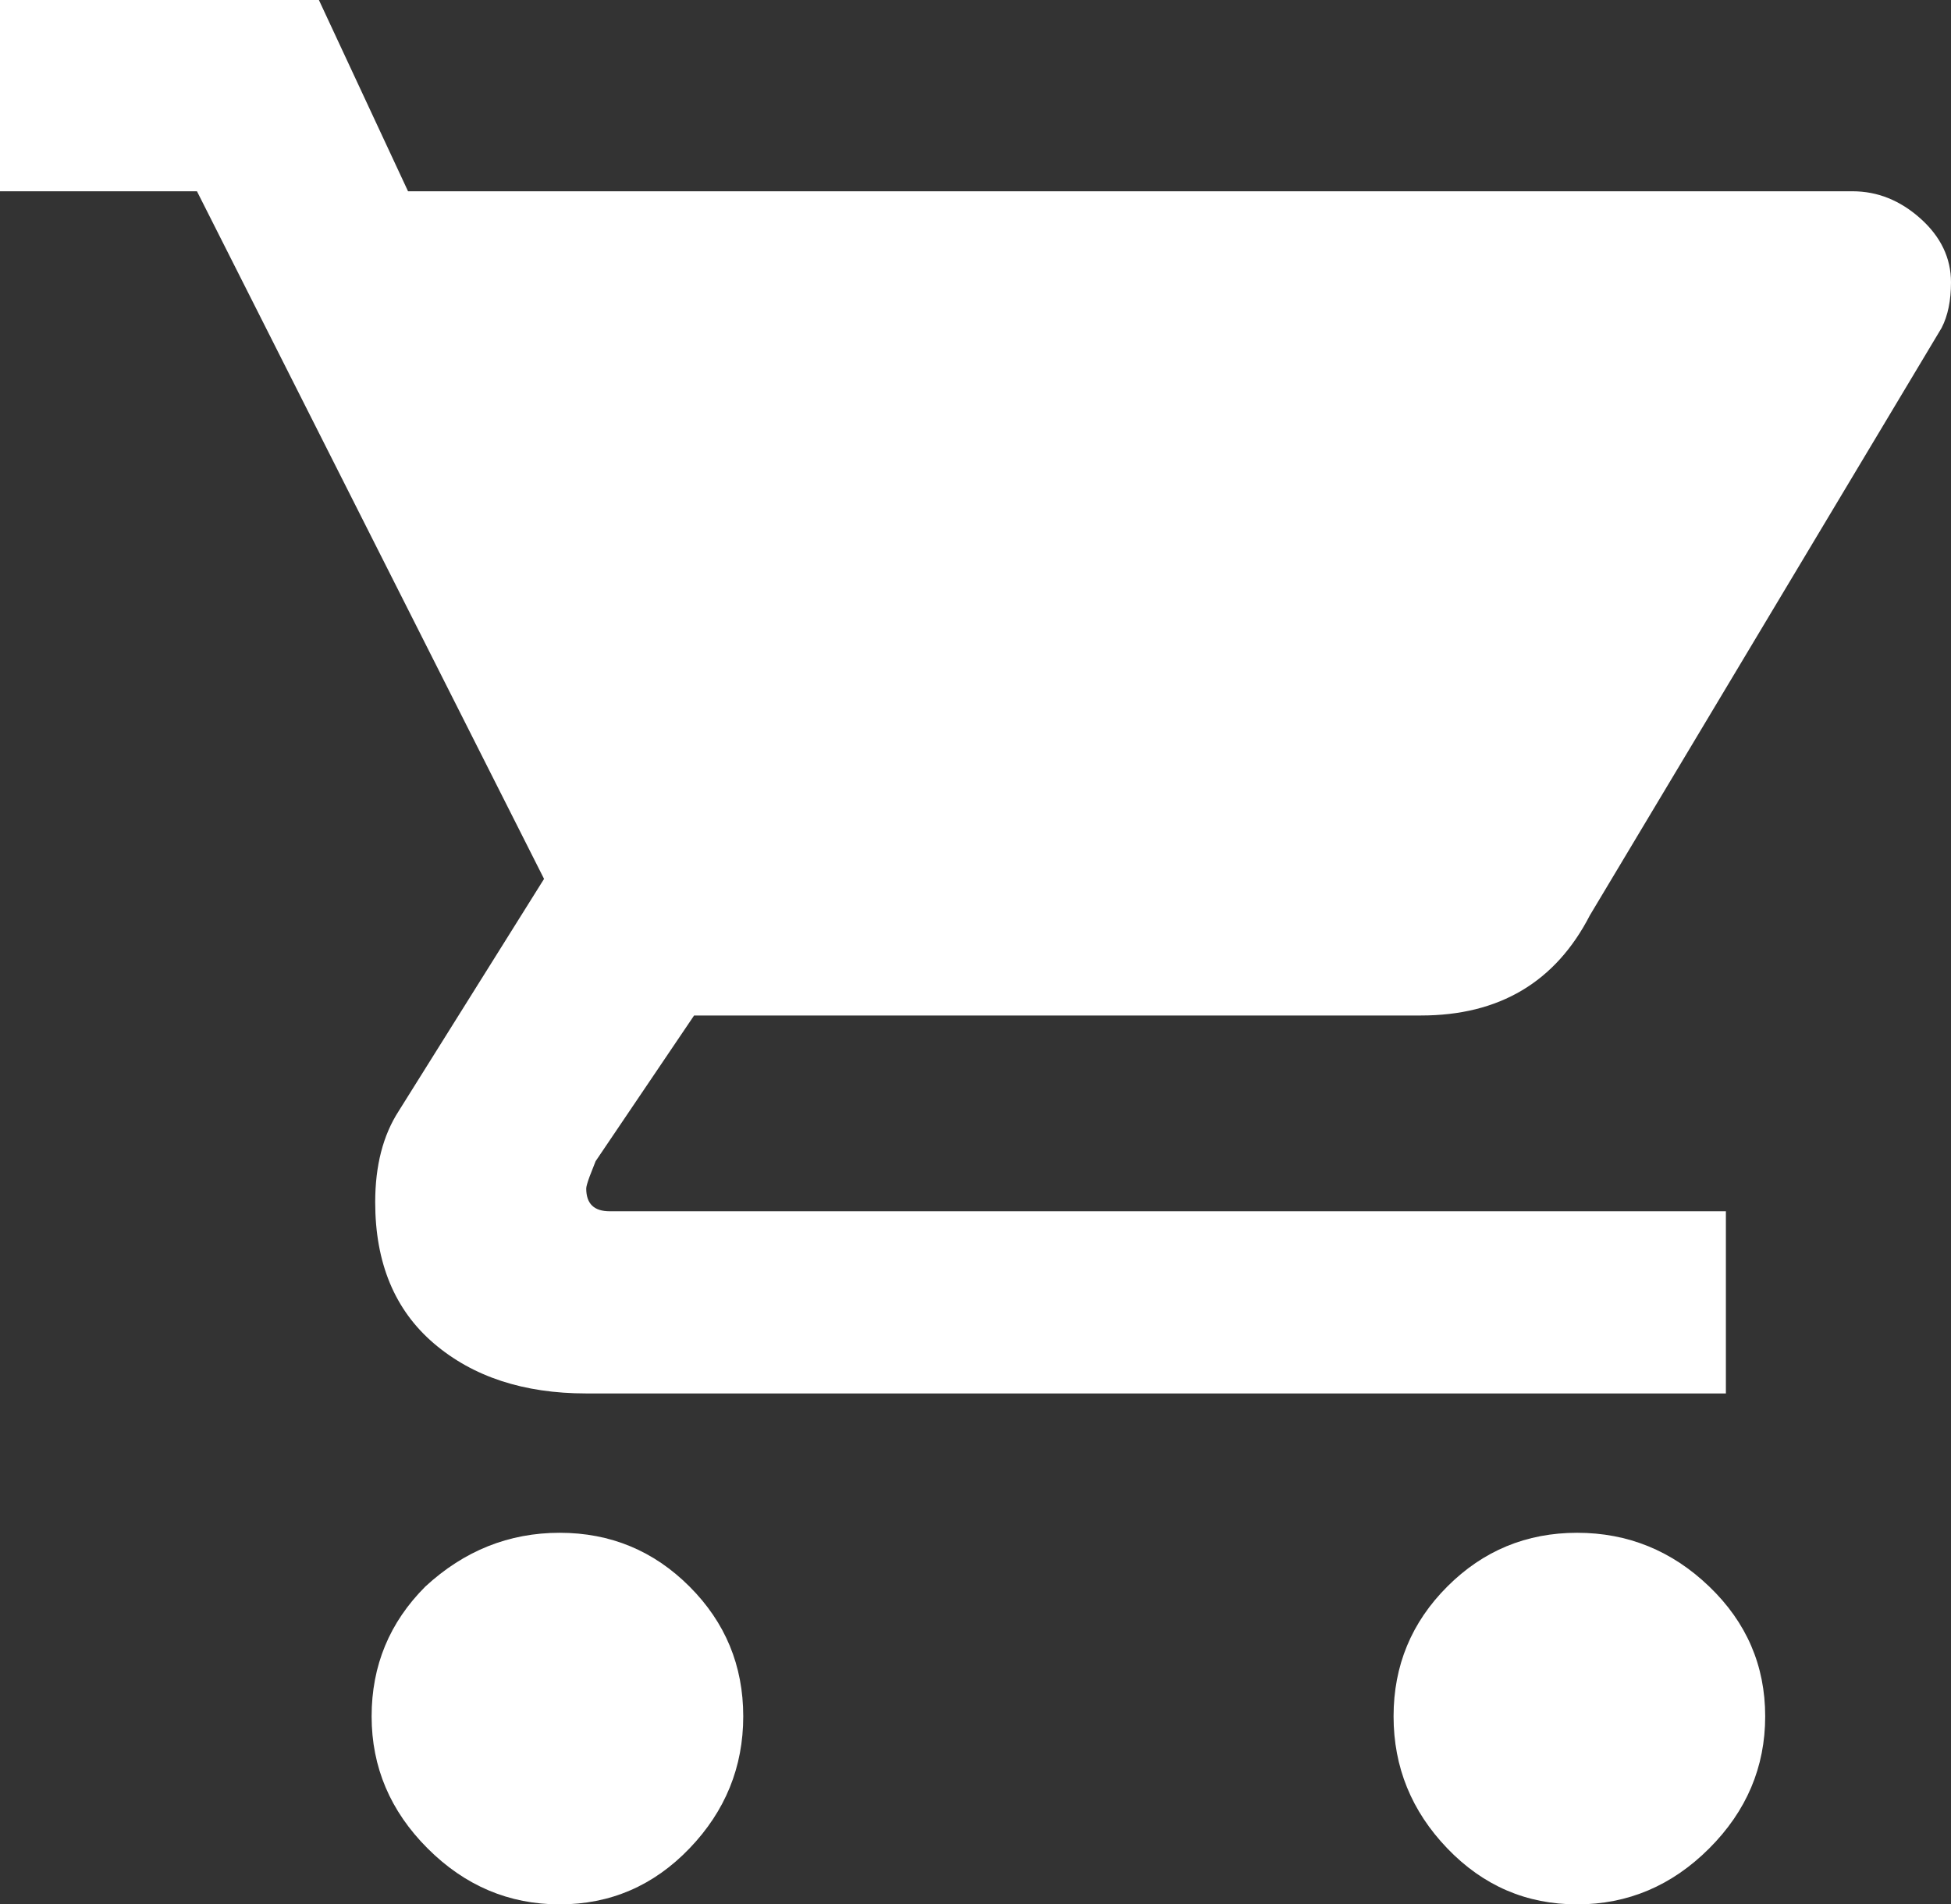<?xml version="1.0" encoding="UTF-8"?>
<svg width="42px" height="41px" viewBox="0 0 42 41" version="1.1" xmlns="http://www.w3.org/2000/svg" xmlns:xlink="http://www.w3.org/1999/xlink">
    <rect x="0" y="0" width="42" height="41" fill="#333333" stroke="none"/>
    <!-- Generator: Sketch 61.2 (89653) - https://sketch.com -->
    <title></title>
    <desc>Created with Sketch.</desc>
    <g id="----" stroke="none" stroke-width="1" fill="none" fill-rule="evenodd">
        <g id="PF/PDP" transform="translate(-1348, -54)" fill="#FFFFFF">
            <g id="header/header-full" transform="translate(-312, -8)">
                <path d="M1669.157,96.157 C1669.992,95.386 1670.956,95 1672.048,95 C1673.141,95 1674.072,95.386 1674.843,96.157 C1675.614,96.928 1676,97.859 1676,98.952 C1676,100.044 1675.614,100.992 1674.843,101.795 C1674.072,102.598 1673.141,103 1672.048,103 C1670.956,103 1670.008,102.598 1669.205,101.795 C1668.402,100.992 1668,100.044 1668,98.952 C1668,97.859 1668.386,96.928 1669.157,96.157 Z M1660,62 L1666.865,62 L1668.784,66.118 L1699.88,66.118 C1700.418,66.118 1700.906,66.314 1701.344,66.706 C1701.781,67.098 1702,67.556 1702,68.078 C1702,68.471 1701.933,68.797 1701.798,69.059 L1694.226,81.706 C1693.486,83.144 1692.274,83.863 1690.591,83.863 L1674.942,83.863 L1672.822,87 L1672.693,87.329 C1672.644,87.463 1672.62,87.549 1672.62,87.588 C1672.62,87.915 1672.788,88.078 1673.125,88.078 L1697.154,88.078 L1697.154,92 L1672.62,92 C1671.274,92 1670.18,91.641 1669.339,90.922 C1668.498,90.203 1668.077,89.19 1668.077,87.882 C1668.077,87.098 1668.245,86.444 1668.582,85.922 L1671.712,80.922 L1664.24,66.118 L1660,66.118 L1660,62 Z M1691.157,96.157 C1691.928,95.386 1692.859,95 1693.952,95 C1695.044,95 1695.992,95.386 1696.795,96.157 C1697.598,96.928 1698,97.859 1698,98.952 C1698,100.044 1697.598,100.992 1696.795,101.795 C1695.992,102.598 1695.044,103 1693.952,103 C1692.859,103 1691.928,102.598 1691.157,101.795 C1690.386,100.992 1690,100.044 1690,98.952 C1690,97.859 1690.386,96.928 1691.157,96.157 Z" id=""></path>
            </g>
        </g>
    </g>
</svg>